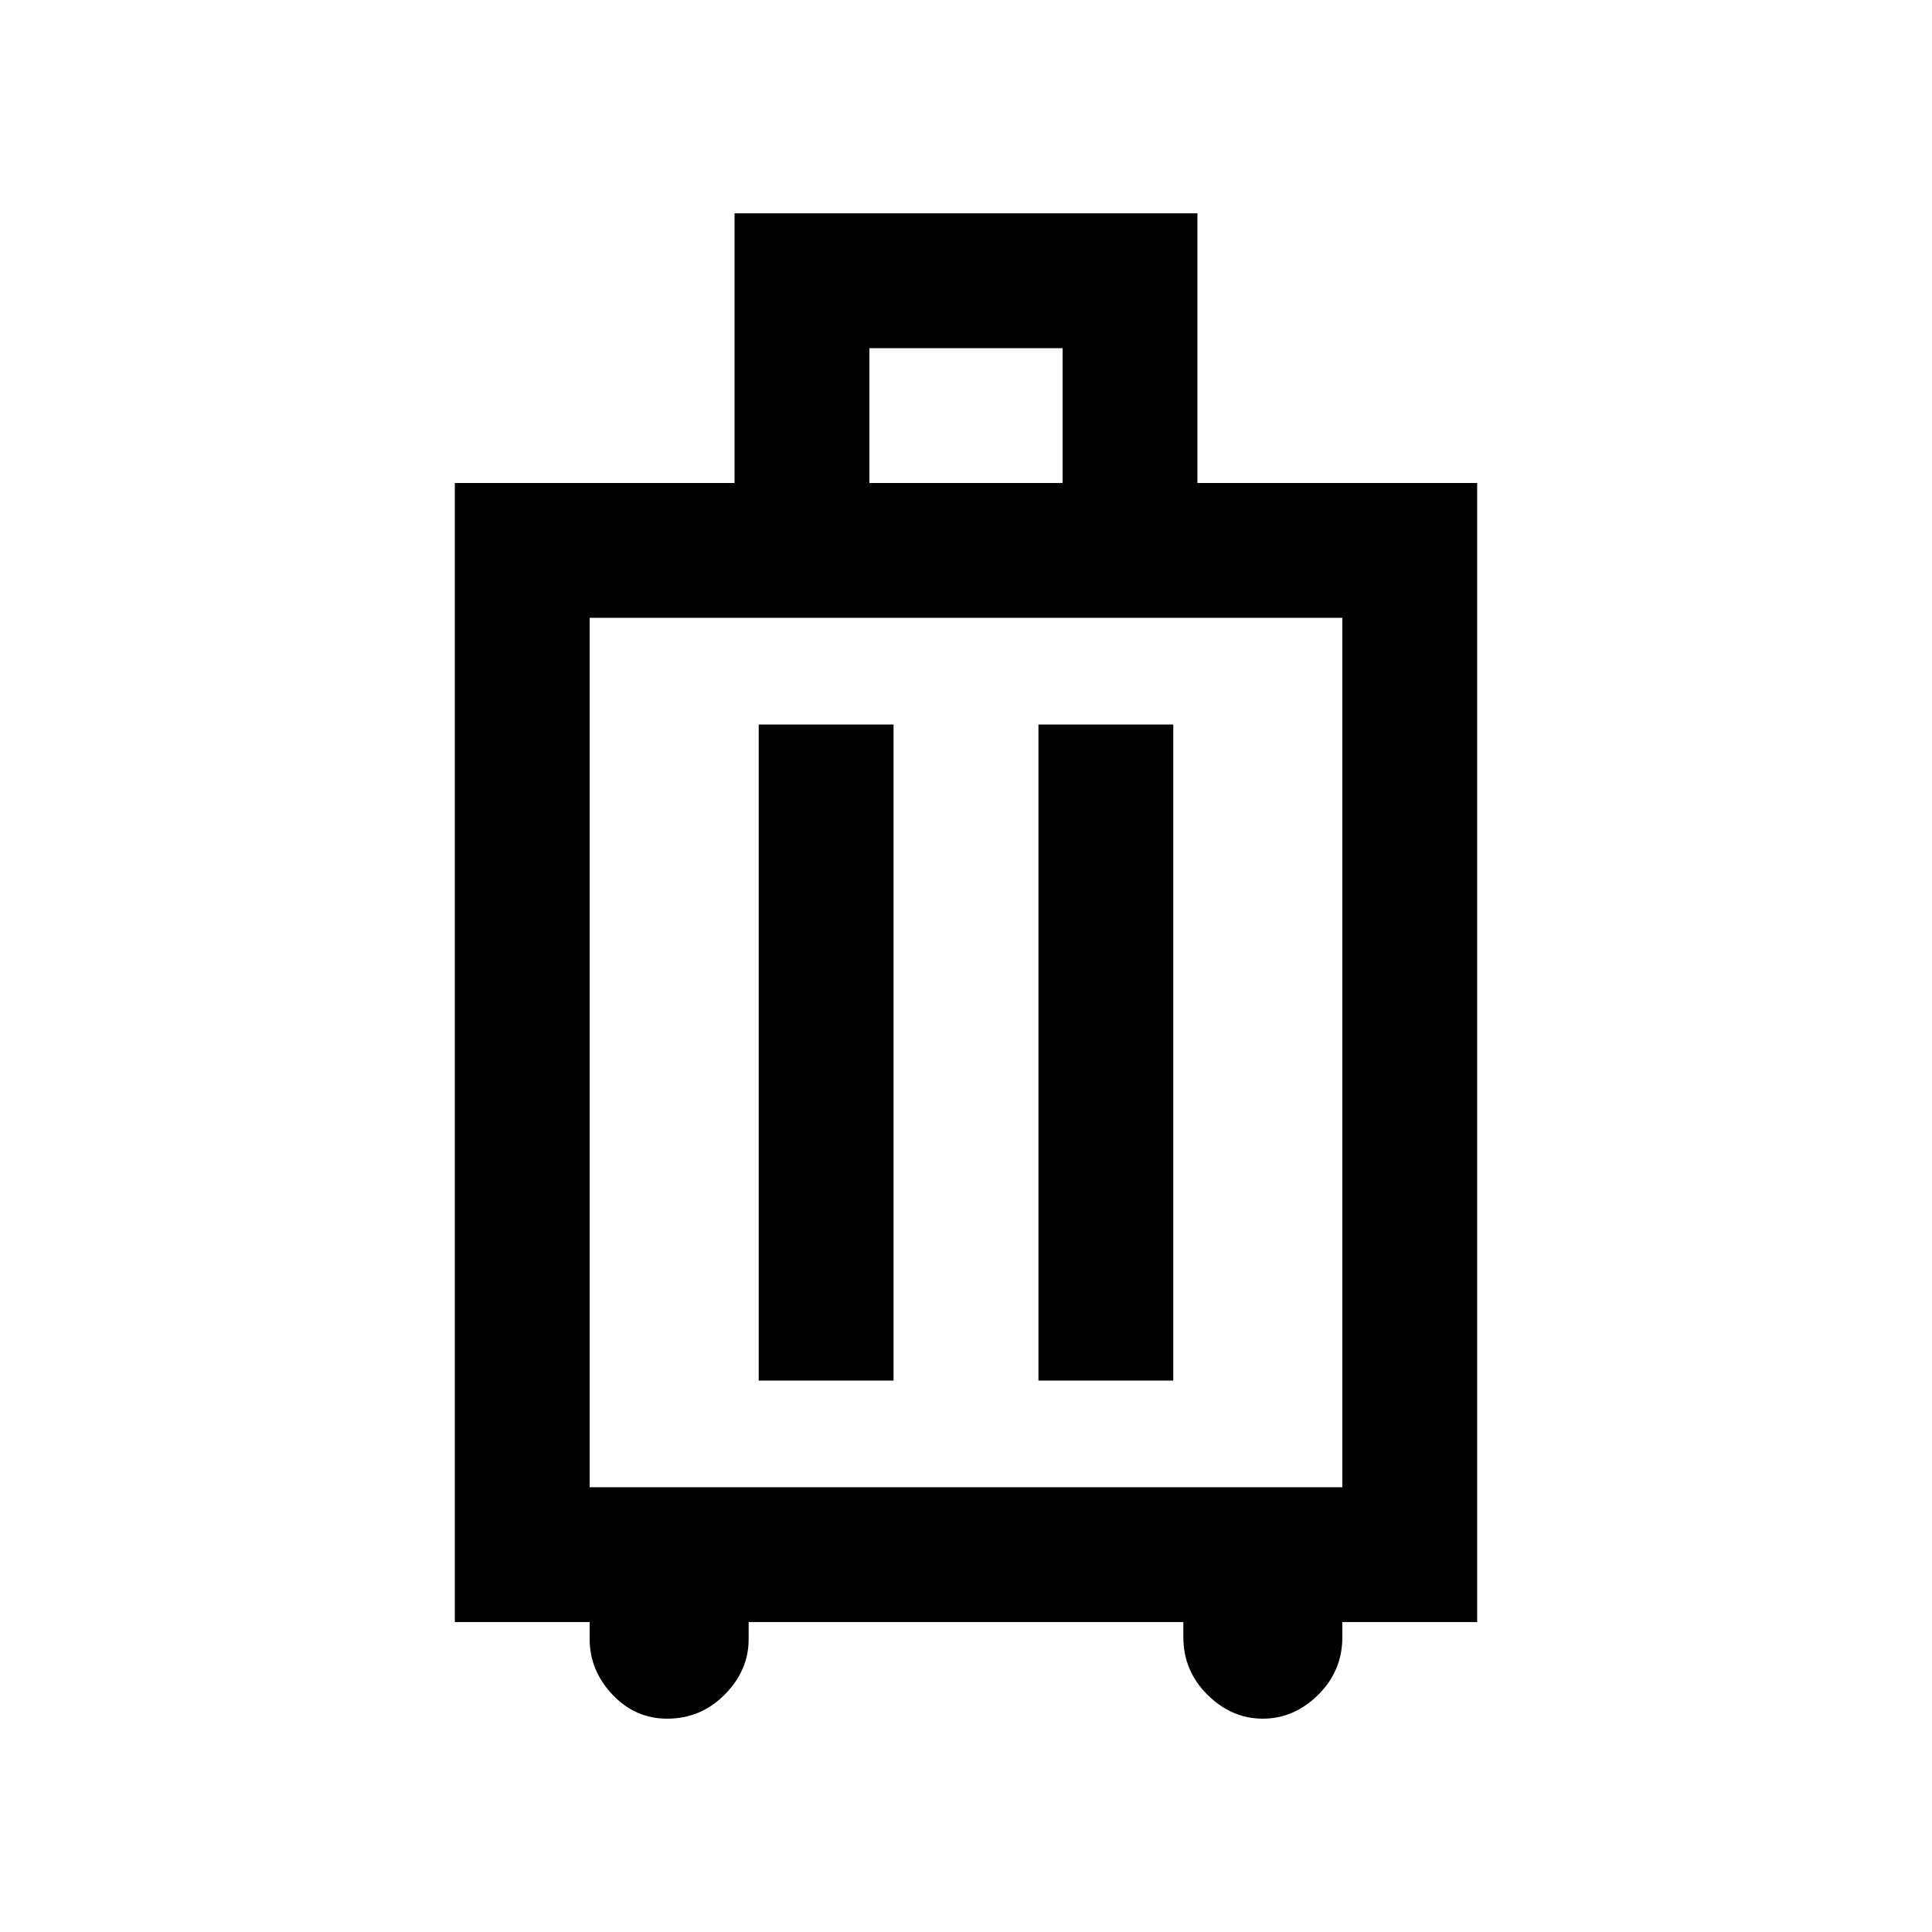<svg xmlns="http://www.w3.org/2000/svg" height="20" viewBox="0 -960 960 960" width="20"><path d="M293-154h-67v-566h139v-134h230v134h139v566h-67v7.5q0 16.77-12 28.64Q643-106 627.5-106T600-117.86q-12-11.87-12-28.64v-7.5H372v8.5q0 15.5-11.86 27.5-11.87 12-28.64 12-15.92 0-27.21-12Q293-130 293-145.5v-8.5Zm0-67h374v-432H293v432Zm84-53h67v-326h-67v326Zm139 0h67v-326h-67v326Zm-84-446h96v-67h-96v67Zm48 283Z"/></svg>